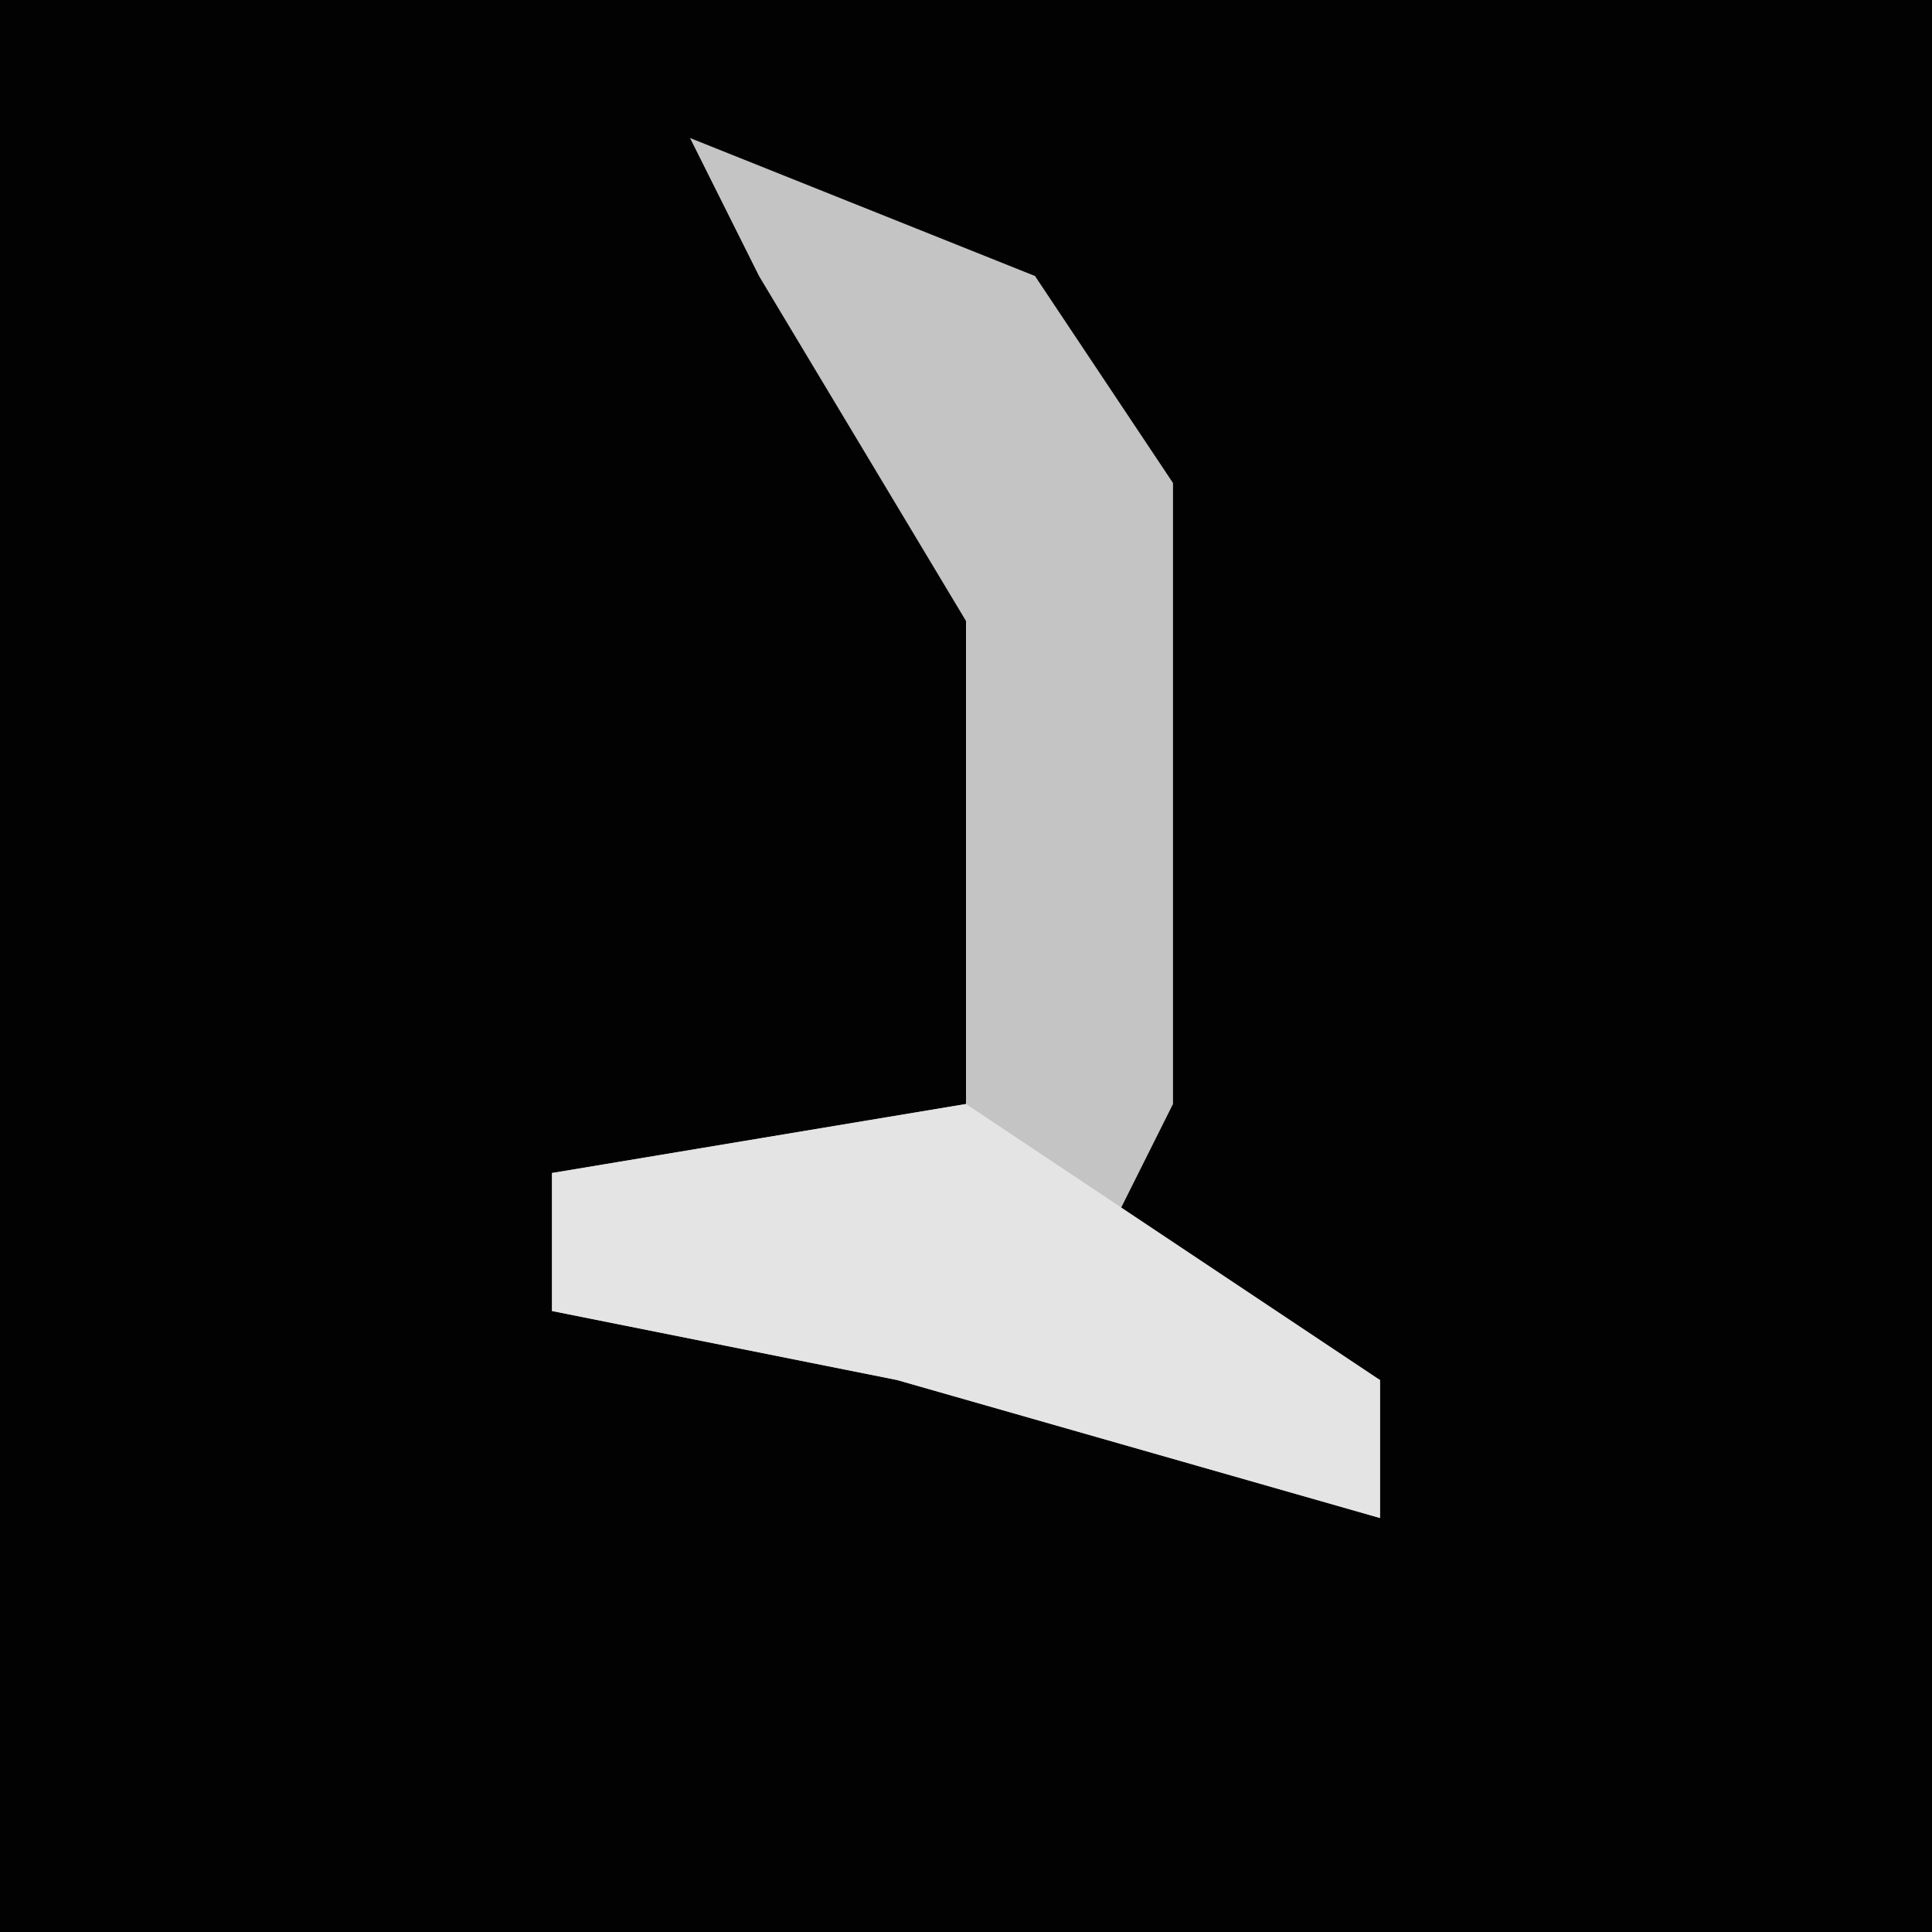 <?xml version="1.0" encoding="UTF-8"?>
<svg version="1.1" xmlns="http://www.w3.org/2000/svg" width="28" height="28">
<path d="M0,0 L28,0 L28,28 L0,28 Z " fill="#020202" transform="translate(0,0)"/>
<path d="M0,0 L5,2 L7,5 L7,14 L6,16 L10,18 L10,20 L3,18 L-2,17 L-2,15 L4,14 L4,7 L1,2 Z " fill="#C4C4C4" transform="translate(10,2)"/>
<path d="M0,0 L6,4 L6,6 L-1,4 L-6,3 L-6,1 Z " fill="#E4E4E4" transform="translate(14,16)"/>
</svg>
